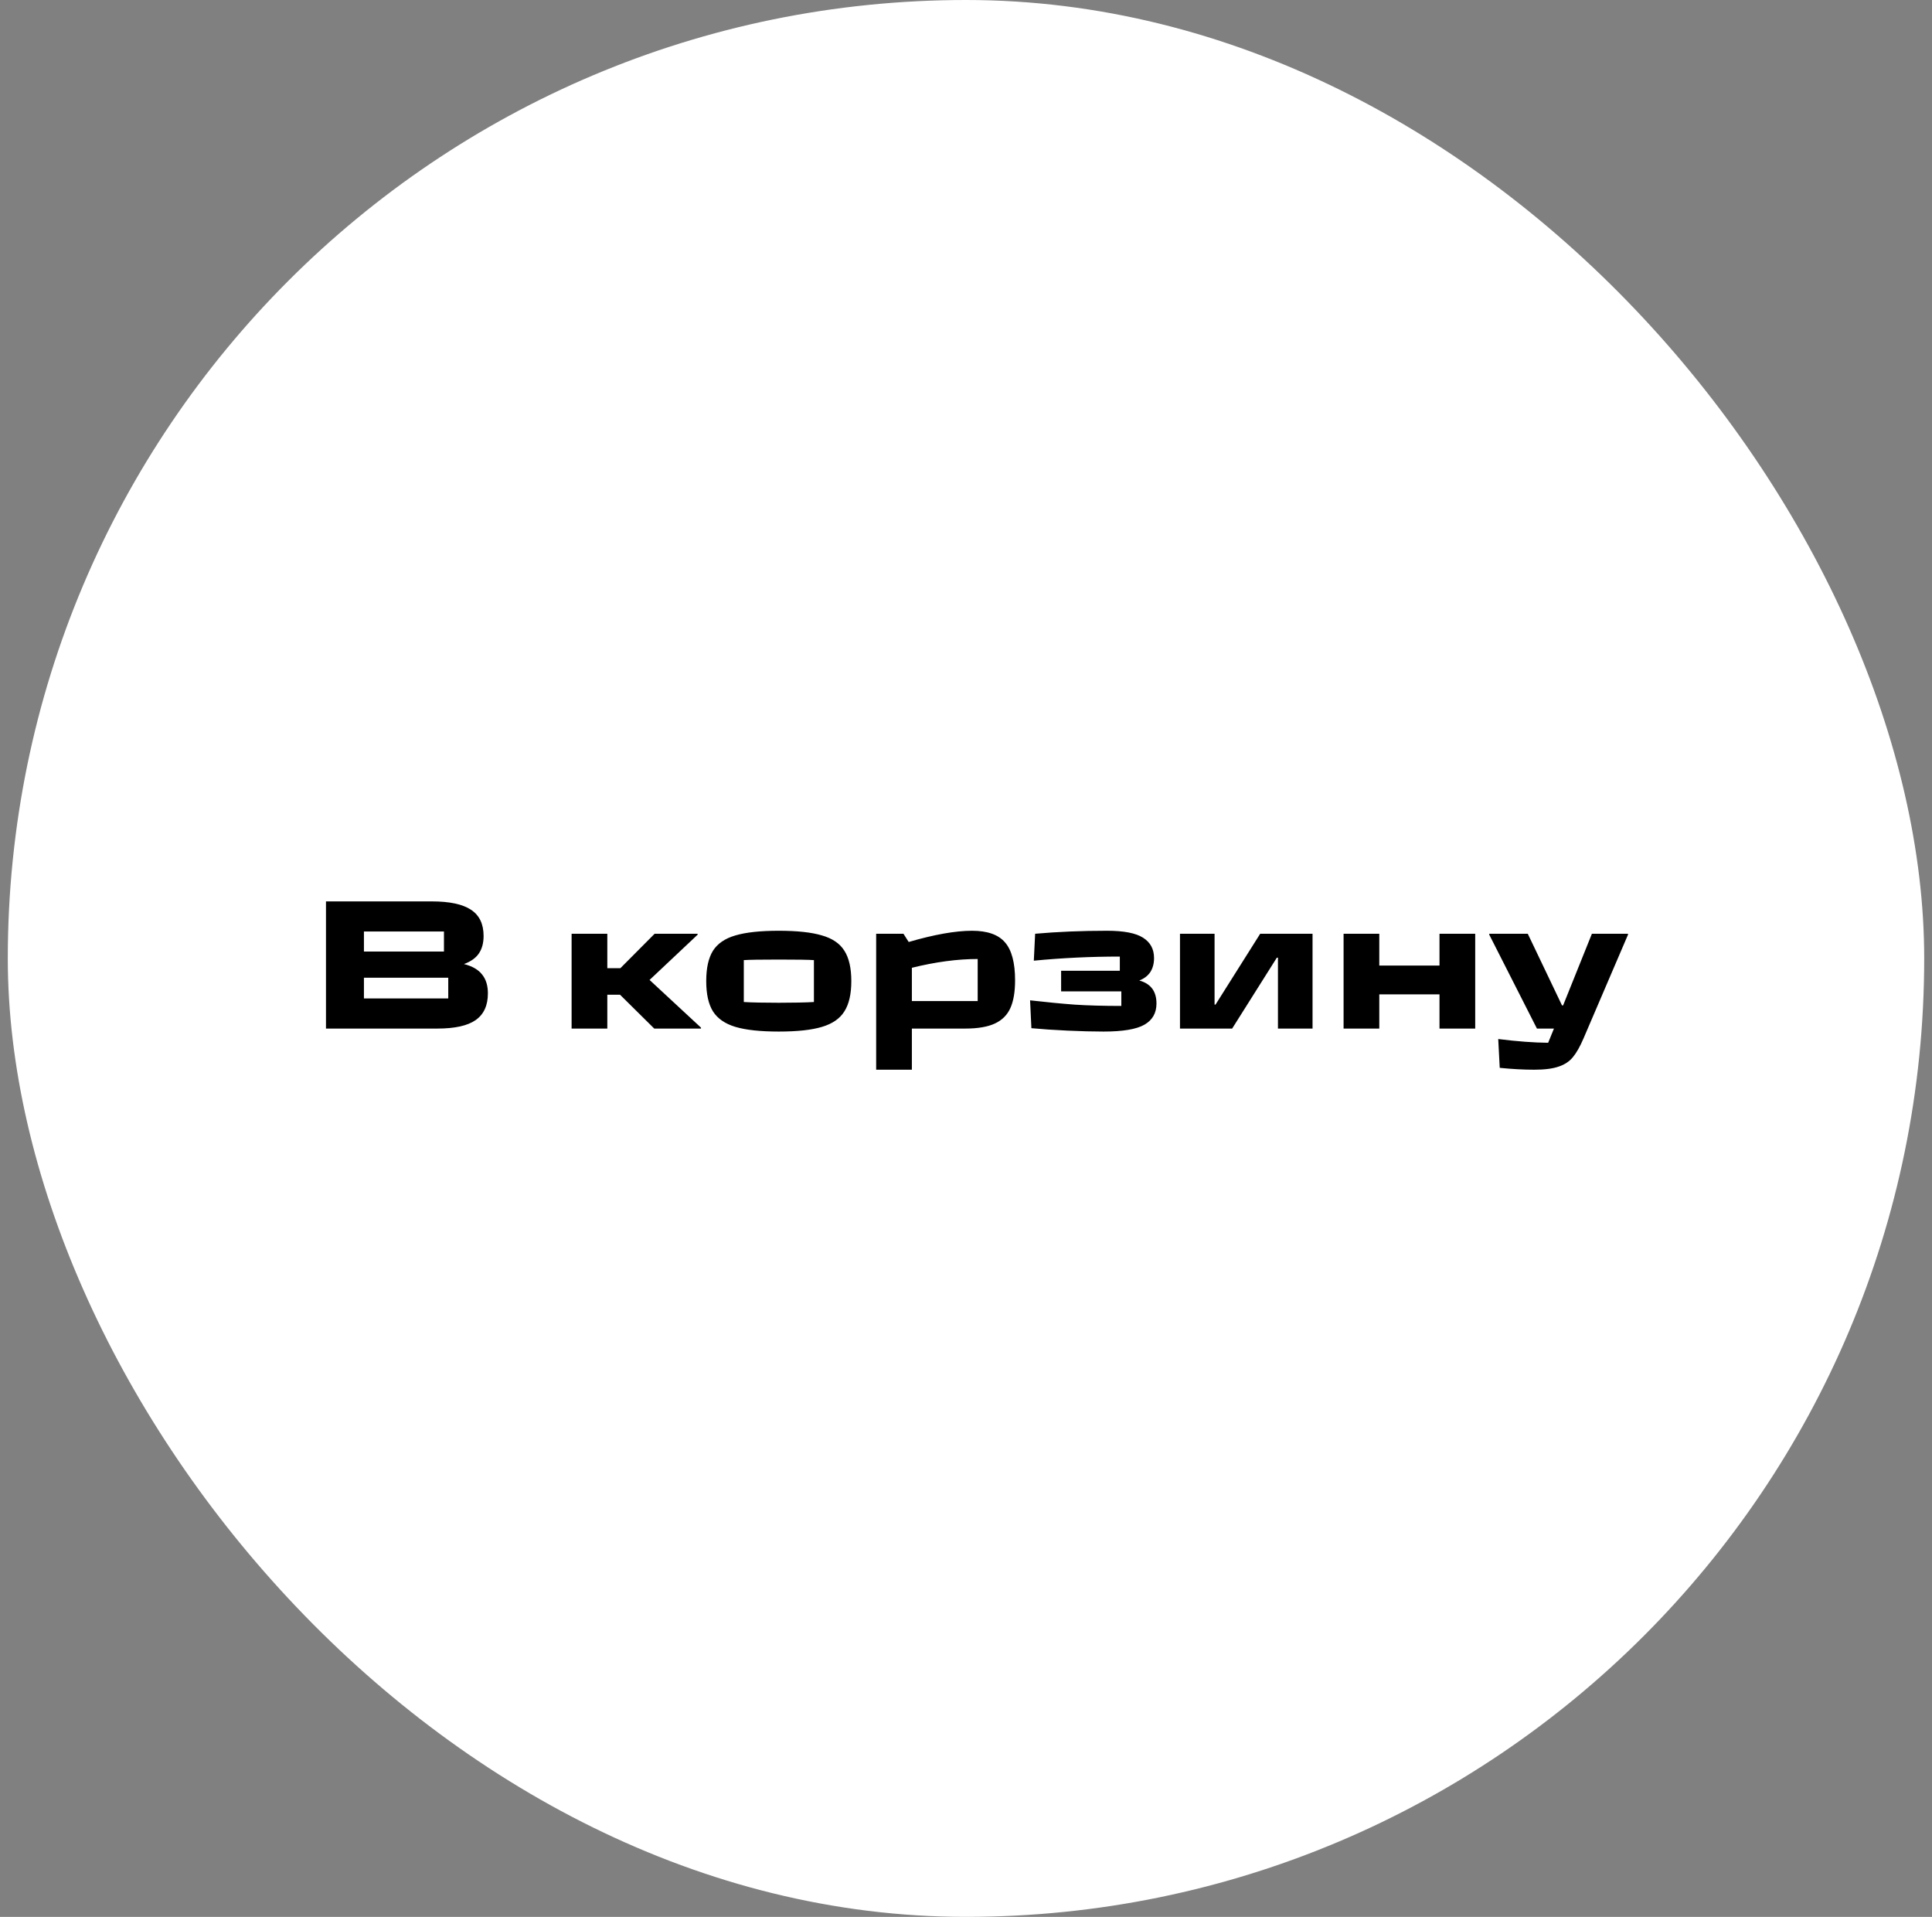 <svg width="124" height="123" viewBox="0 0 124 123" fill="none" xmlns="http://www.w3.org/2000/svg">
<rect x="0" y="0" width="124" height="123" fill="#808080" stroke="none"/>
<rect x="0.5" width="123" height="123" rx="61.5" fill="white"/>
<path d="M29.778 61.86C30.314 61.996 30.702 62.22 30.942 62.532C31.19 62.836 31.314 63.24 31.314 63.744C31.314 64.52 31.05 65.092 30.522 65.46C30.002 65.82 29.186 66 28.074 66H20.922V57.84H27.714C28.858 57.84 29.698 58.02 30.234 58.38C30.77 58.732 31.038 59.292 31.038 60.06C31.038 60.508 30.938 60.88 30.738 61.176C30.538 61.472 30.218 61.7 29.778 61.86ZM28.494 61.056V59.772H23.358V61.056H28.494ZM23.358 64.068H28.77V62.736H23.358V64.068ZM44.775 59.976L41.691 62.88L44.991 65.94V66H41.991L39.795 63.828H38.979V66H36.687V59.916H38.979V62.124H39.819L42.015 59.916H44.775V59.976ZM49.983 66.192C48.799 66.192 47.871 66.092 47.199 65.892C46.535 65.692 46.055 65.36 45.759 64.896C45.471 64.432 45.327 63.784 45.327 62.952C45.327 62.12 45.471 61.472 45.759 61.008C46.055 60.544 46.535 60.216 47.199 60.024C47.871 59.824 48.799 59.724 49.983 59.724C51.167 59.724 52.091 59.824 52.755 60.024C53.427 60.216 53.907 60.544 54.195 61.008C54.491 61.472 54.639 62.12 54.639 62.952C54.639 63.784 54.491 64.432 54.195 64.896C53.907 65.36 53.427 65.692 52.755 65.892C52.091 66.092 51.167 66.192 49.983 66.192ZM49.983 64.344C50.407 64.344 50.827 64.34 51.243 64.332C51.659 64.324 51.991 64.312 52.239 64.296V61.608C51.927 61.584 51.175 61.572 49.983 61.572C48.815 61.572 48.067 61.584 47.739 61.608V64.296C47.987 64.312 48.315 64.324 48.723 64.332C49.139 64.34 49.559 64.344 49.983 64.344ZM62.39 59.724C63.374 59.724 64.078 59.972 64.502 60.468C64.934 60.964 65.15 61.776 65.15 62.904C65.15 63.64 65.05 64.232 64.85 64.68C64.65 65.128 64.318 65.46 63.854 65.676C63.39 65.892 62.758 66 61.958 66H58.526V68.64H56.234V59.916H57.986L58.322 60.444C59.97 59.964 61.326 59.724 62.39 59.724ZM62.75 64.236V61.536C61.454 61.536 60.046 61.724 58.526 62.1V64.236H62.75ZM73.121 62.916C73.857 63.116 74.225 63.608 74.225 64.392C74.225 65 73.969 65.452 73.457 65.748C72.945 66.044 72.069 66.192 70.829 66.192C70.149 66.192 69.377 66.172 68.513 66.132C67.657 66.092 66.885 66.04 66.197 65.976L66.113 64.188C67.161 64.308 68.113 64.4 68.969 64.464C69.825 64.52 70.825 64.548 71.969 64.548V63.612H68.105V62.292H71.873V61.38C70.009 61.38 68.169 61.468 66.353 61.644L66.437 59.916C67.885 59.788 69.425 59.724 71.057 59.724C72.129 59.724 72.897 59.872 73.361 60.168C73.833 60.464 74.069 60.9 74.069 61.476C74.069 61.828 73.989 62.128 73.829 62.376C73.669 62.616 73.433 62.796 73.121 62.916ZM79.082 66H75.734V59.916H77.954V64.464H78.014L80.882 59.916H84.242V66H82.022V61.452H81.95L79.082 66ZM92.39 61.956V59.916H94.682V66H92.39V63.804H88.526V66H86.234V59.916H88.526V61.956H92.39ZM102.172 59.916H104.488V59.976L101.632 66.636C101.408 67.156 101.184 67.552 100.96 67.824C100.736 68.104 100.432 68.308 100.048 68.436C99.664 68.572 99.14 68.64 98.476 68.64C97.796 68.64 97.056 68.6 96.256 68.52L96.16 66.672C97.384 66.824 98.452 66.904 99.364 66.912L99.736 66H98.644L95.584 59.976V59.916H98.056L100.252 64.512H100.324L102.172 59.916Z" fill="black"/>
</svg>
